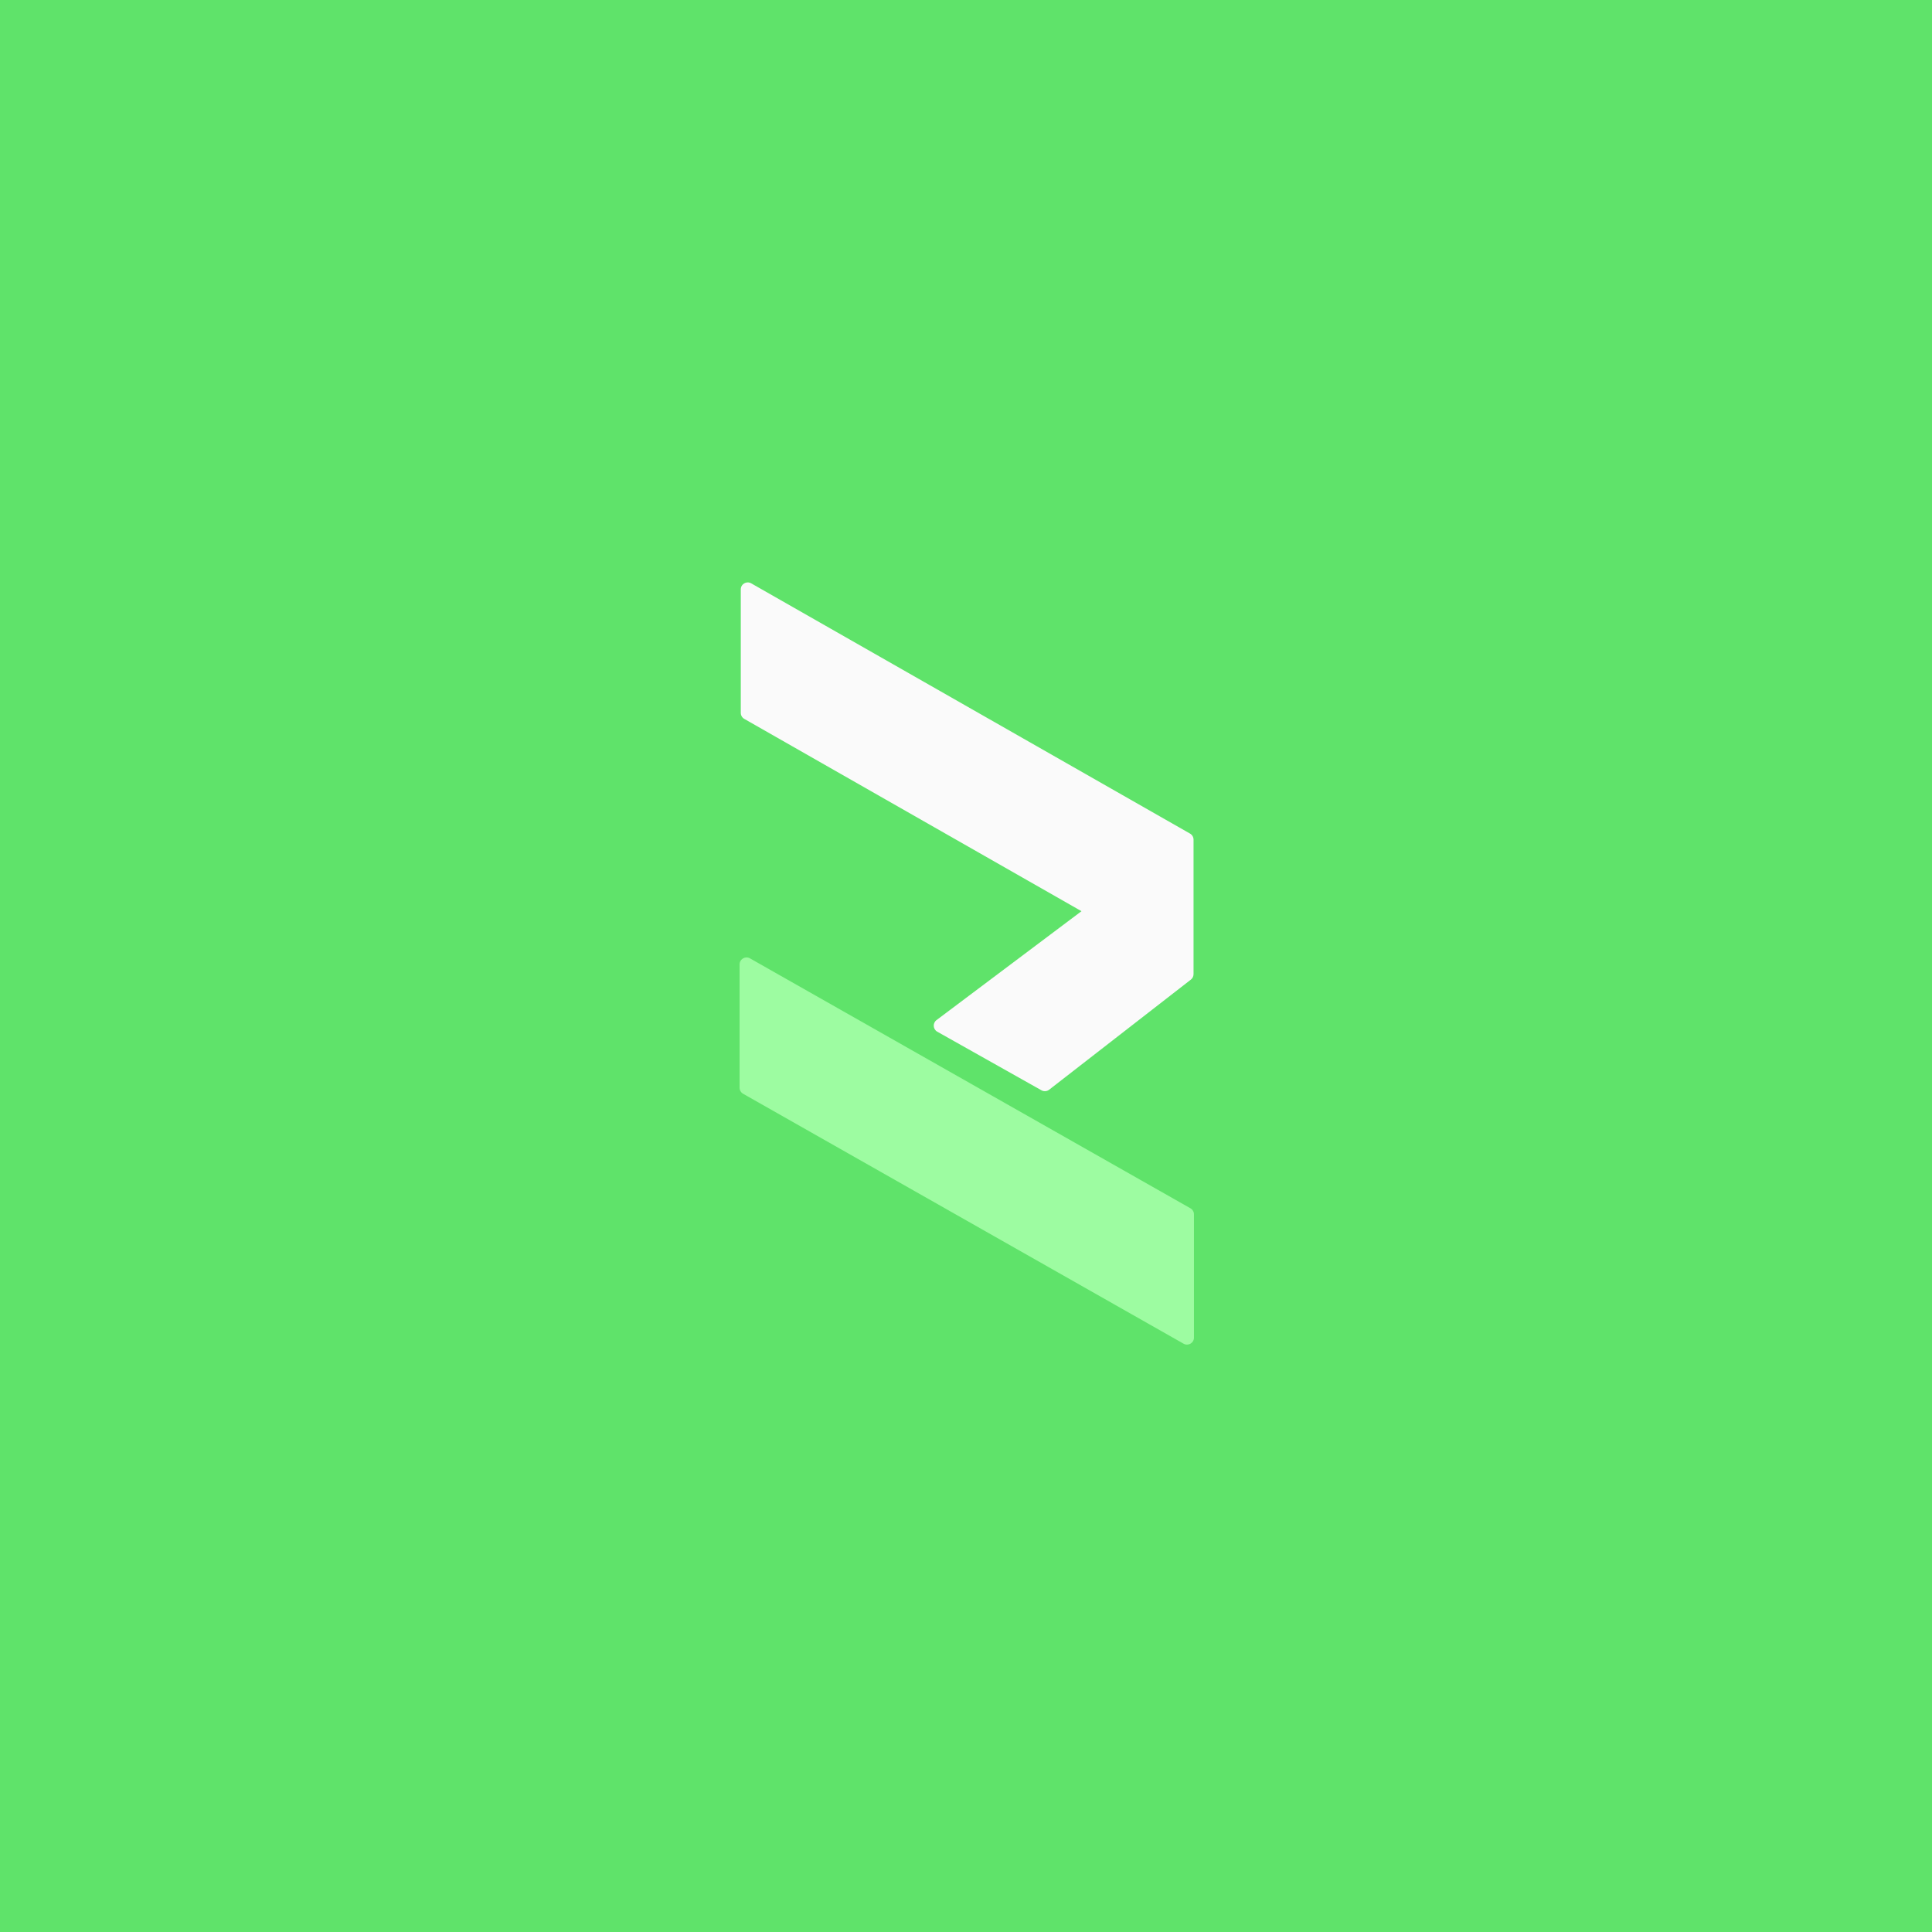 <svg width="1080" height="1080" viewBox="0 0 1080 1080" fill="none" xmlns="http://www.w3.org/2000/svg">
<rect width="1080" height="1080" fill="#5FE36A"/>
<path d="M665.464 675.444C666.68 676.134 667.432 677.425 667.432 678.823V747.76C667.432 750.738 664.219 752.609 661.629 751.139L415.399 611.419C414.183 610.729 413.432 609.438 413.432 608.04V539.103C413.432 536.125 416.644 534.255 419.234 535.724L665.464 675.444Z" fill="#9DFCA1"/>
<path fill-rule="evenodd" clip-rule="evenodd" d="M667.195 469.358C667.195 467.962 666.447 466.674 665.235 465.983L419.915 326.084C417.325 324.607 414.105 326.478 414.105 329.459V398.493C414.105 399.889 414.854 401.177 416.066 401.868L604.561 509.361L523.52 570.235C521.278 571.92 521.504 575.353 523.949 576.728L582.178 609.482C583.541 610.248 585.231 610.123 586.467 609.164L665.694 547.615C666.641 546.879 667.195 545.747 667.195 544.547V538.392V470.091V469.358Z" fill="#FAFAFA"/>
</svg>
